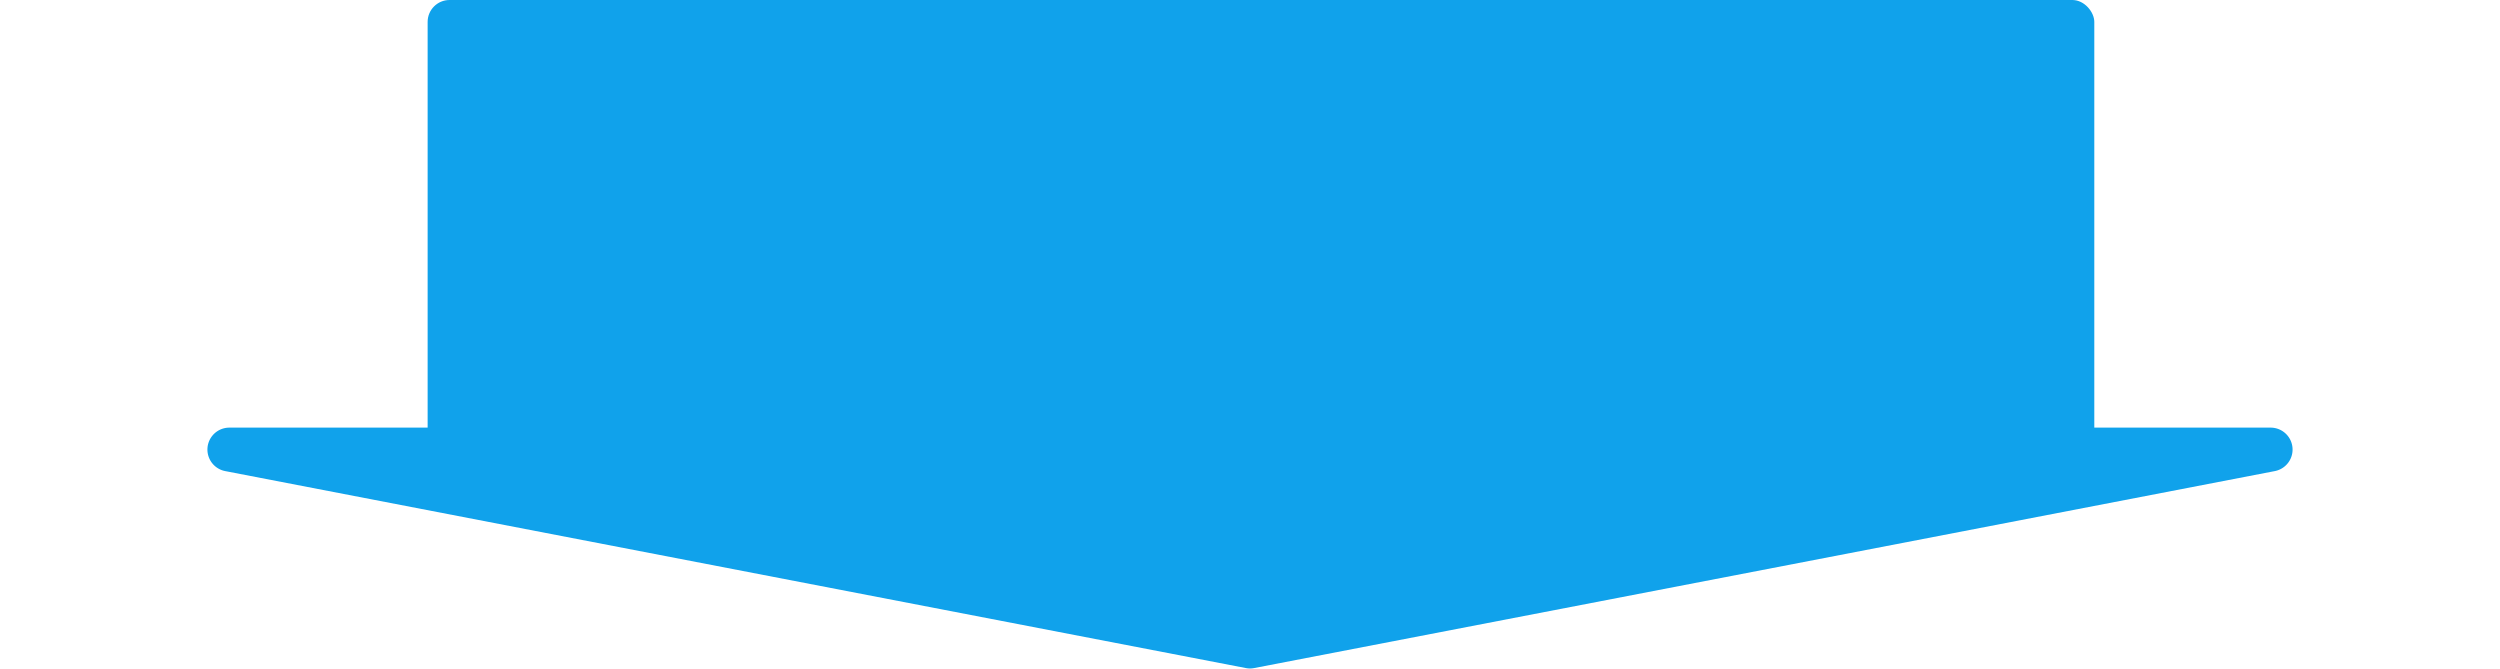 <svg xmlns="http://www.w3.org/2000/svg" width="228" height="61"><g id="グループ_69572" data-name="グループ 69572" transform="translate(-70 -1025)" fill="#10a2eb"><rect id="長方形_93432" data-name="長方形 93432" width="152" height="42" rx="2" transform="translate(109 1025)"/><path id="多角形_91" data-name="多角形 91" d="M113.621.073a2 2 0 01.758 0l93.081 17.963a2 2 0 01-.378 3.964H20.919a2 2 0 01-.379-3.964z" transform="rotate(180 149 543)"/></g></svg>